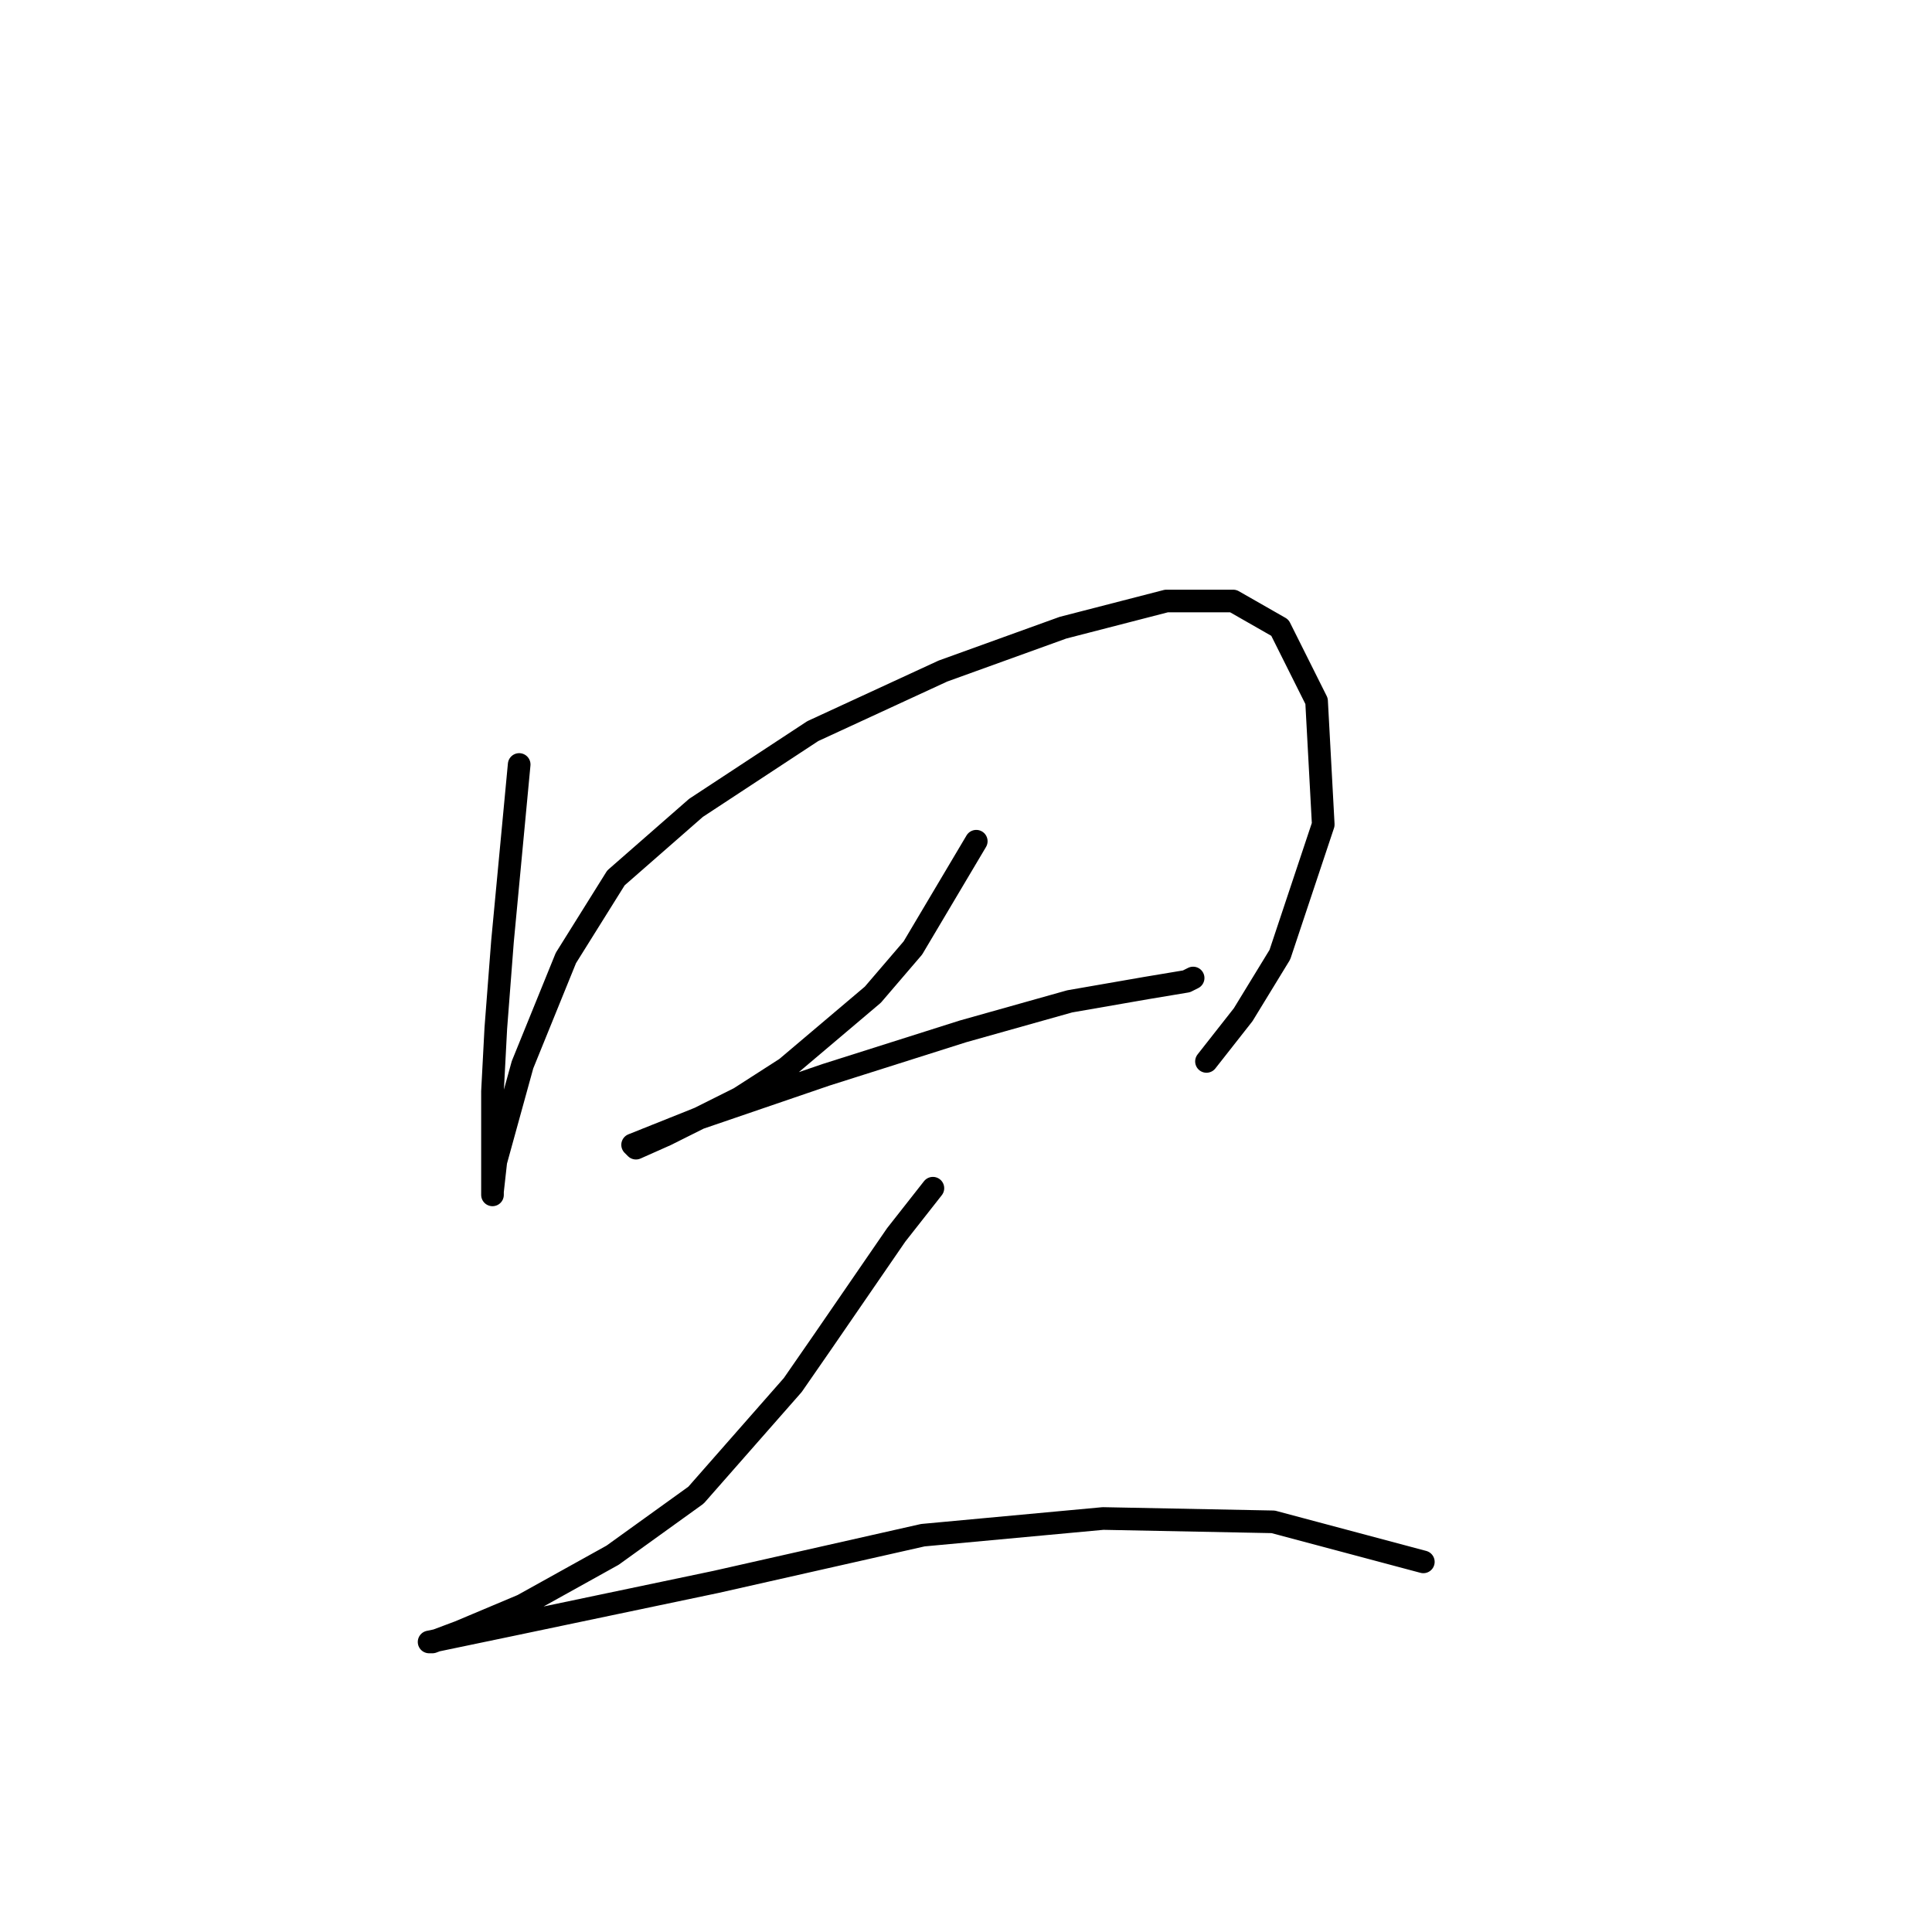 <?xml version="1.0" standalone="no"?>
    <svg width="256" height="256" xmlns="http://www.w3.org/2000/svg" version="1.1">
    <polyline stroke="black" stroke-width="3" stroke-linecap="round" fill="transparent" stroke-linejoin="round" points="68.794 101.298 66.583 124.728 65.699 136.223 65.257 144.622 65.257 154.348 65.257 158.327 65.257 157.885 65.699 153.906 69.236 141.086 74.983 126.939 81.614 116.329 92.224 107.045 107.697 96.877 124.939 88.919 140.854 83.172 154.559 79.636 163.4 79.636 169.59 83.172 174.453 92.898 175.337 109.255 169.59 126.497 164.727 134.454 159.864 140.644 159.864 140.644 " />
        <polyline stroke="black" stroke-width="3" stroke-linecap="round" fill="transparent" stroke-linejoin="round" points="129.36 111.466 120.96 125.613 115.655 131.802 104.161 141.528 97.972 145.506 88.246 150.369 84.267 152.138 83.825 151.696 92.667 148.159 109.466 142.412 127.591 136.665 141.738 132.686 151.906 130.918 157.211 130.033 158.095 129.591 158.095 129.591 " />
        <polyline stroke="black" stroke-width="3" stroke-linecap="round" fill="transparent" stroke-linejoin="round" points="123.613 157.443 118.75 163.632 109.024 177.779 105.045 183.526 92.224 198.115 81.172 206.072 69.236 212.704 60.836 216.24 57.3 217.567 56.858 217.567 67.468 215.356 94.877 209.609 122.286 203.42 146.159 201.209 168.705 201.651 188.599 206.956 188.599 206.956 " />
        </svg>